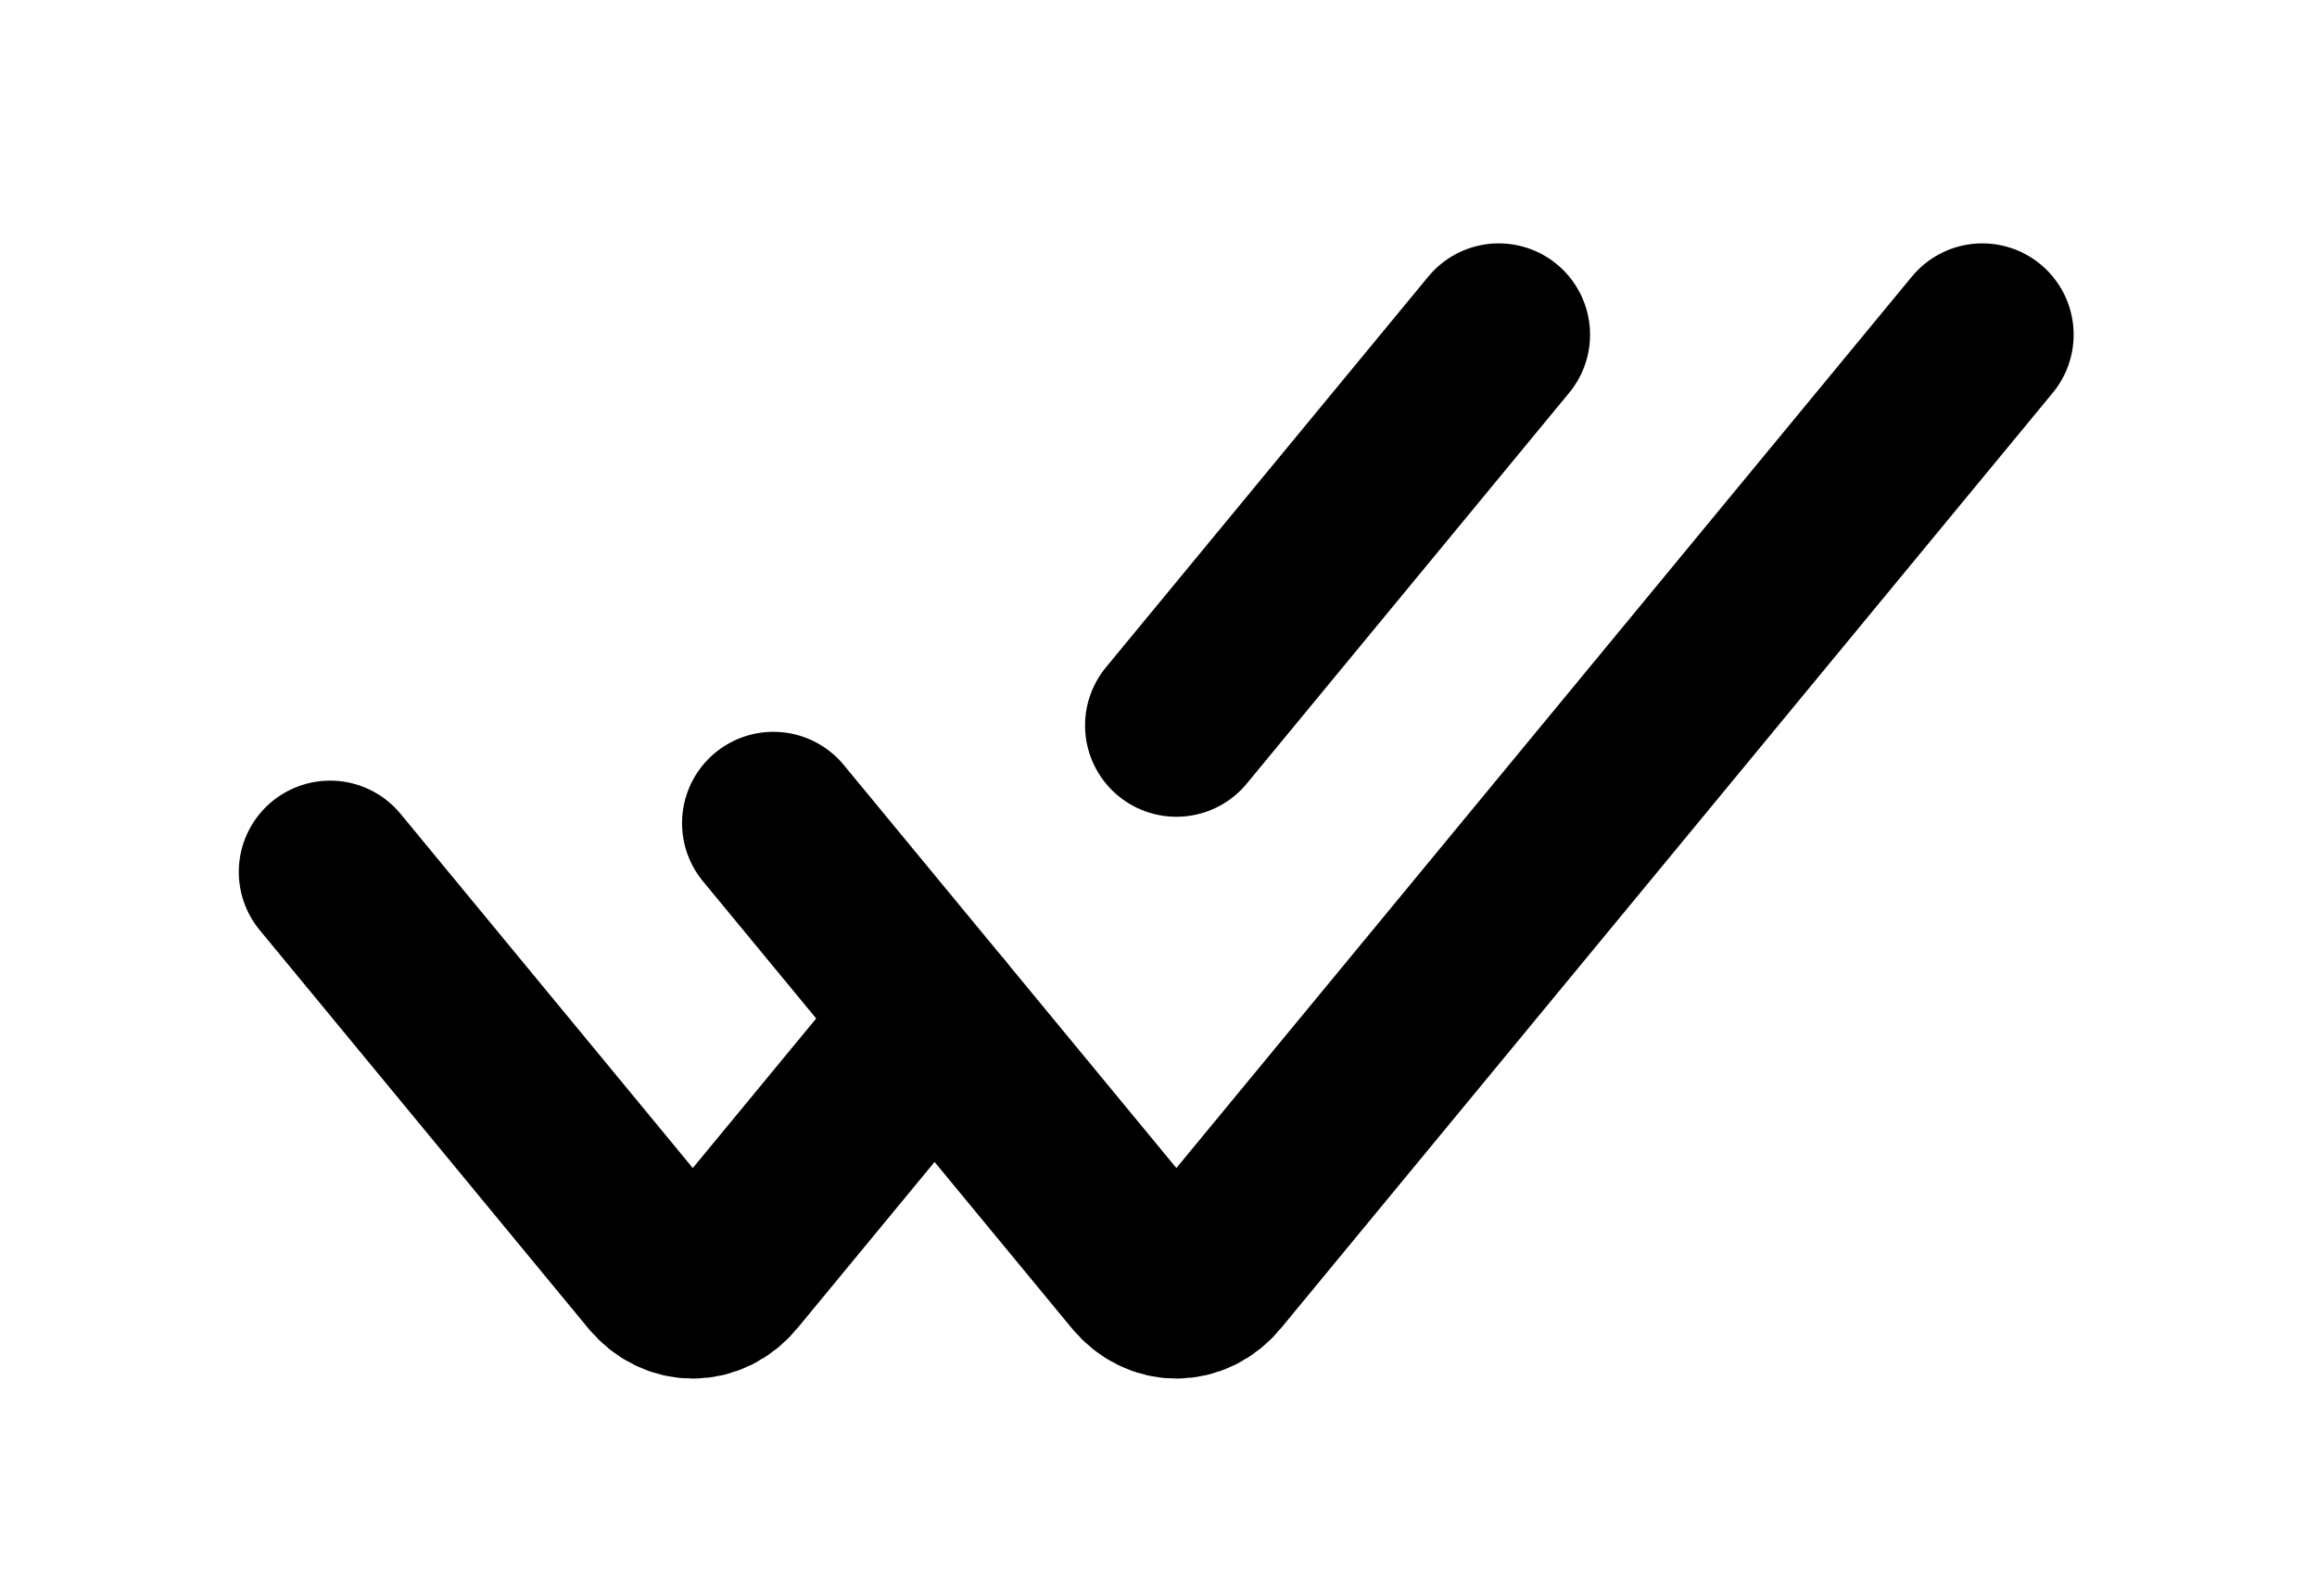 <svg width="45" height="31" viewBox="0 0 45 31" fill="none" xmlns="http://www.w3.org/2000/svg">
<g filter="url(#filter0_d_90_2368)">
<path d="M6.411 12.934L12.791 20.666C13.158 21.111 13.752 21.111 14.119 20.666L18.151 15.78" stroke="black" stroke-width="3.547" stroke-linecap="round"/>
<path d="M29.108 2.5L22.847 10.089" stroke="black" stroke-width="3.547" stroke-linecap="round"/>
<path d="M15.02 11.986L22.183 20.666C22.55 21.111 23.144 21.111 23.511 20.666L38.5 2.5" stroke="black" stroke-width="3.547" stroke-linecap="round"/>
</g>
<defs>
<filter id="filter0_d_90_2368" x="0.637" y="0.726" width="43.636" height="30.047" filterUnits="userSpaceOnUse" color-interpolation-filters="sRGB">
<feFlood flood-opacity="0" result="BackgroundImageFix"/>
<feColorMatrix in="SourceAlpha" type="matrix" values="0 0 0 0 0 0 0 0 0 0 0 0 0 0 0 0 0 0 127 0" result="hardAlpha"/>
<feOffset dy="4"/>
<feGaussianBlur stdDeviation="2"/>
<feComposite in2="hardAlpha" operator="out"/>
<feColorMatrix type="matrix" values="0 0 0 0 0 0 0 0 0 0 0 0 0 0 0 0 0 0 0.25 0"/>
<feBlend mode="normal" in2="BackgroundImageFix" result="effect1_dropShadow_90_2368"/>
<feBlend mode="normal" in="SourceGraphic" in2="effect1_dropShadow_90_2368" result="shape"/>
</filter>
</defs>
</svg>
